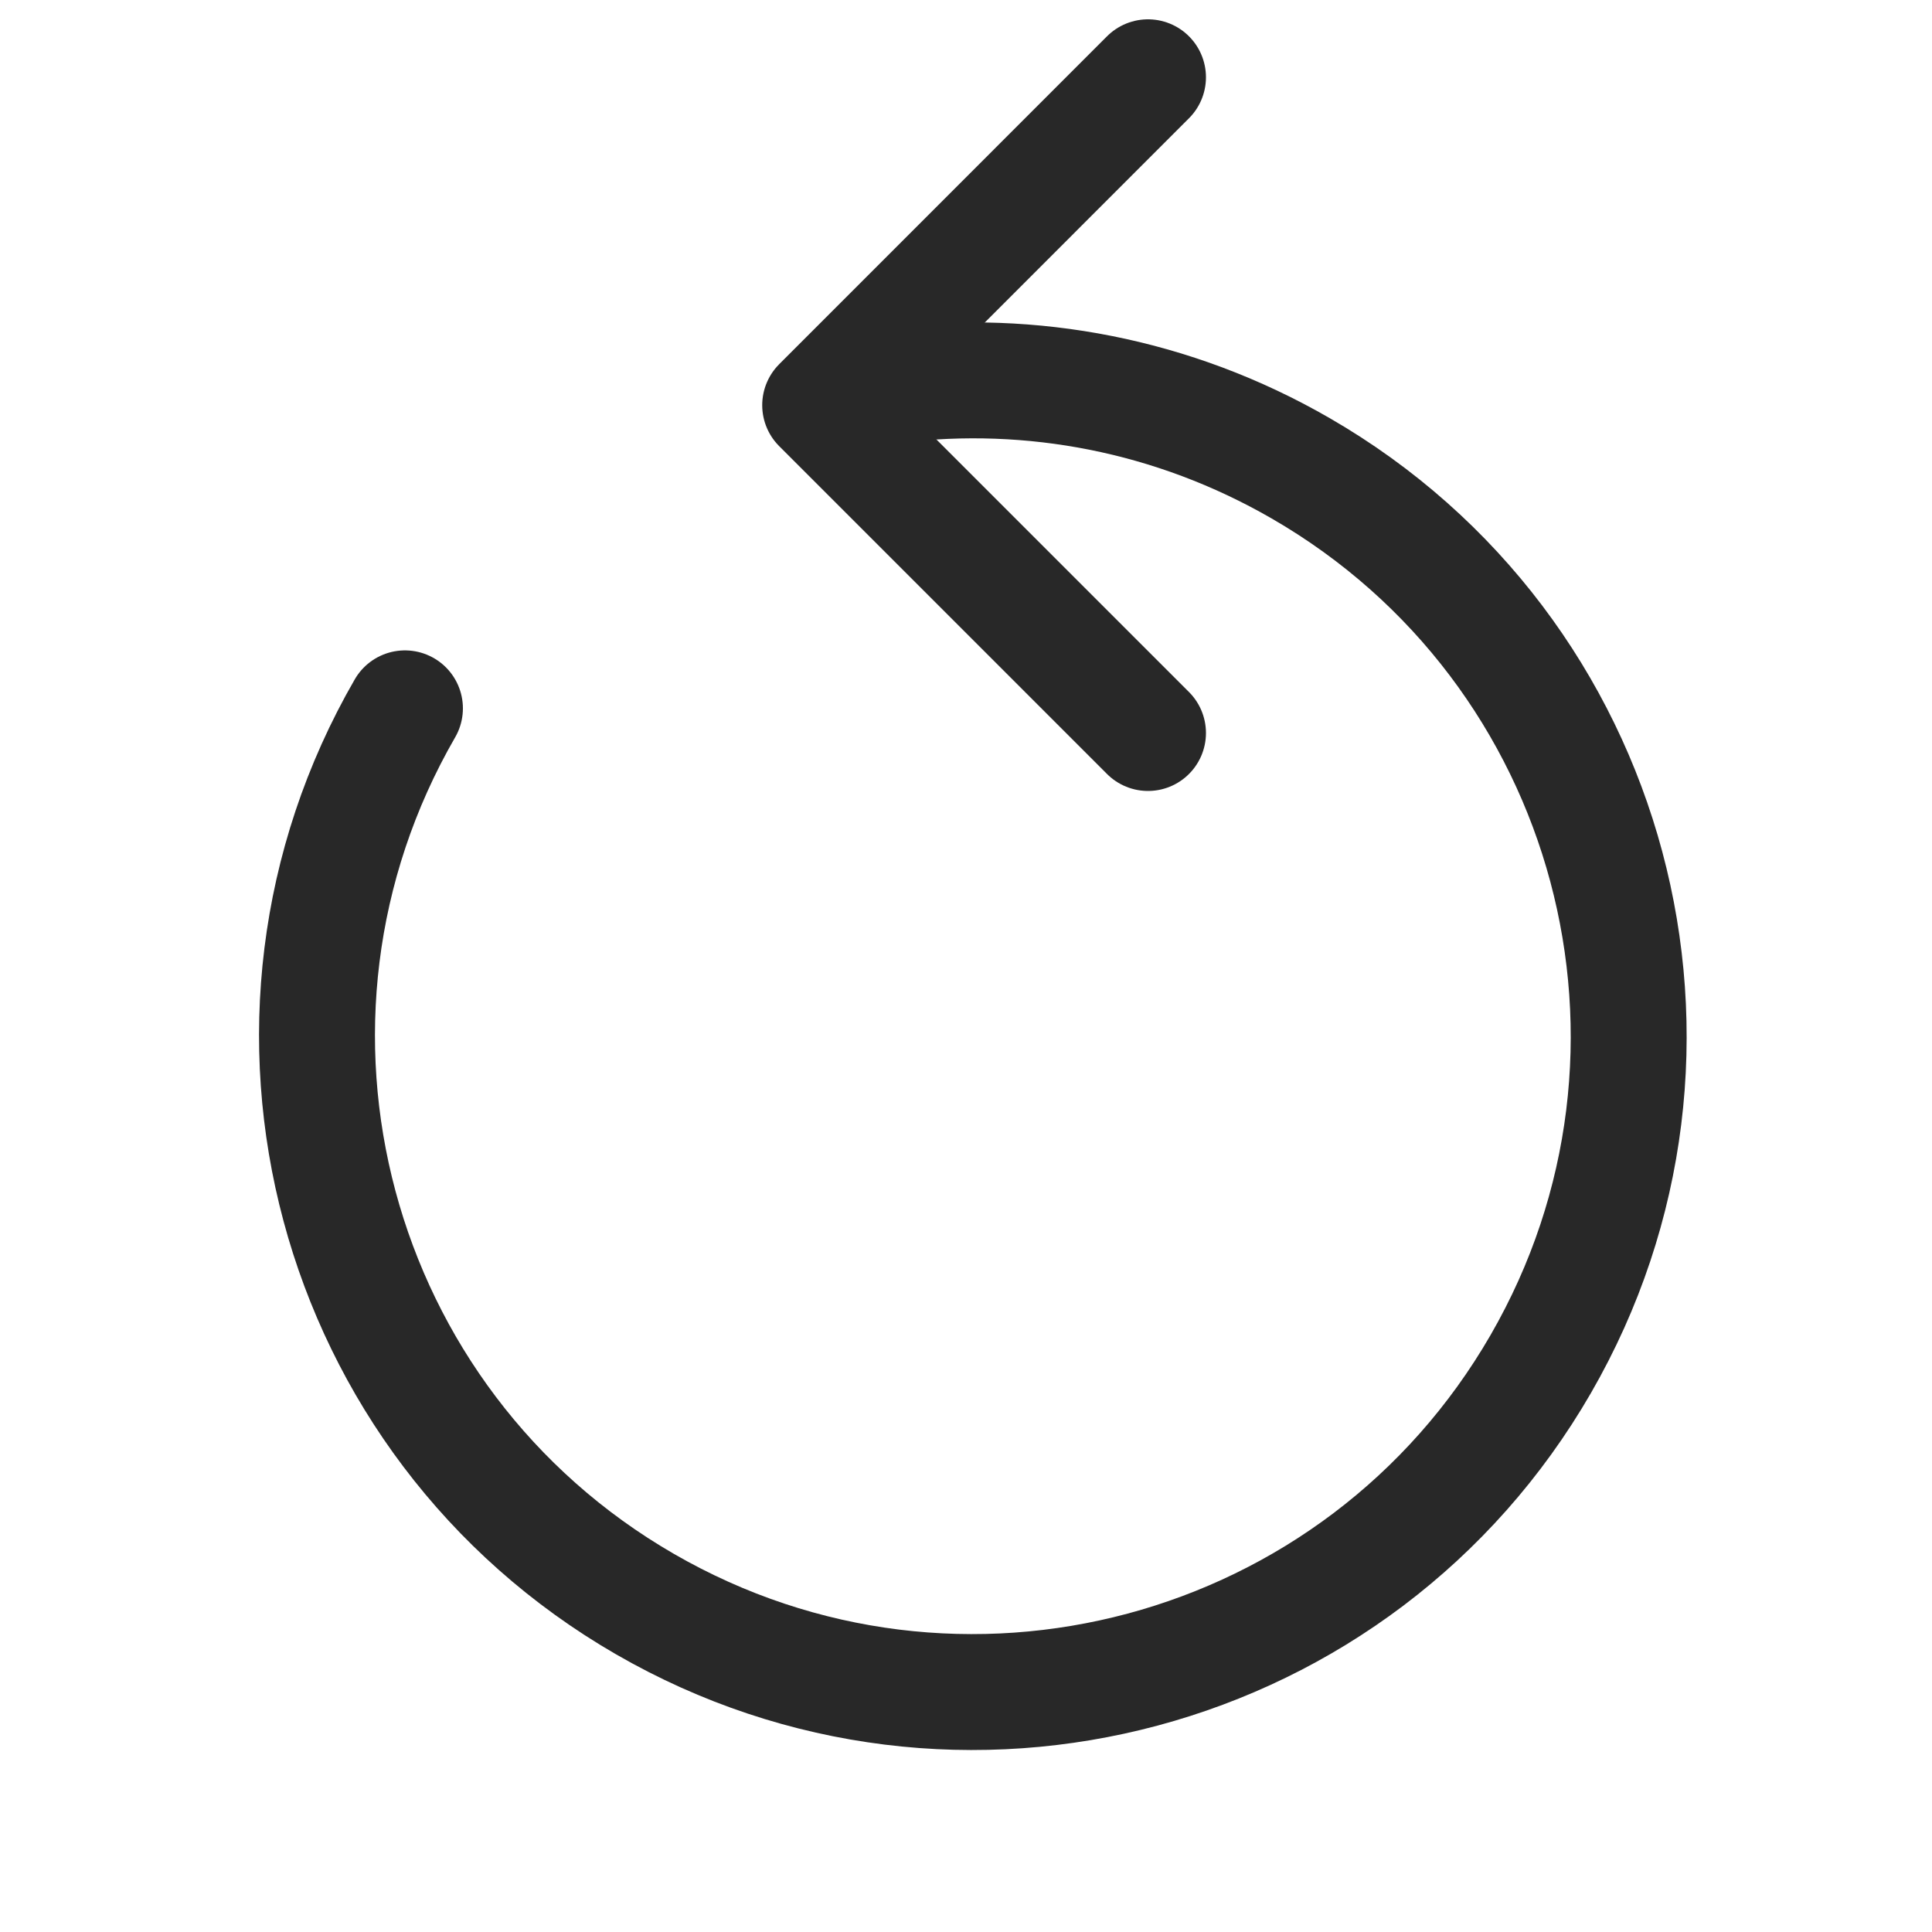 <svg width="25" height="25" viewBox="0 0 25 25" fill="none" xmlns="http://www.w3.org/2000/svg">
    <path d="M14.855 9.485L10.613 5.243L14.855 1" stroke="#282828" stroke-width="1.5" stroke-linecap="round" stroke-linejoin="round"/>
    <path d="M5.24 9.166C2.897 13.224 4.288 18.414 8.346 20.757C12.404 23.1 17.594 21.71 19.937 17.651C22.28 13.593 20.89 8.403 16.831 6.06C15.177 5.105 13.335 4.77 11.574 4.984" stroke="#282828" stroke-width="1.5" stroke-linecap="round"/>
</svg>
